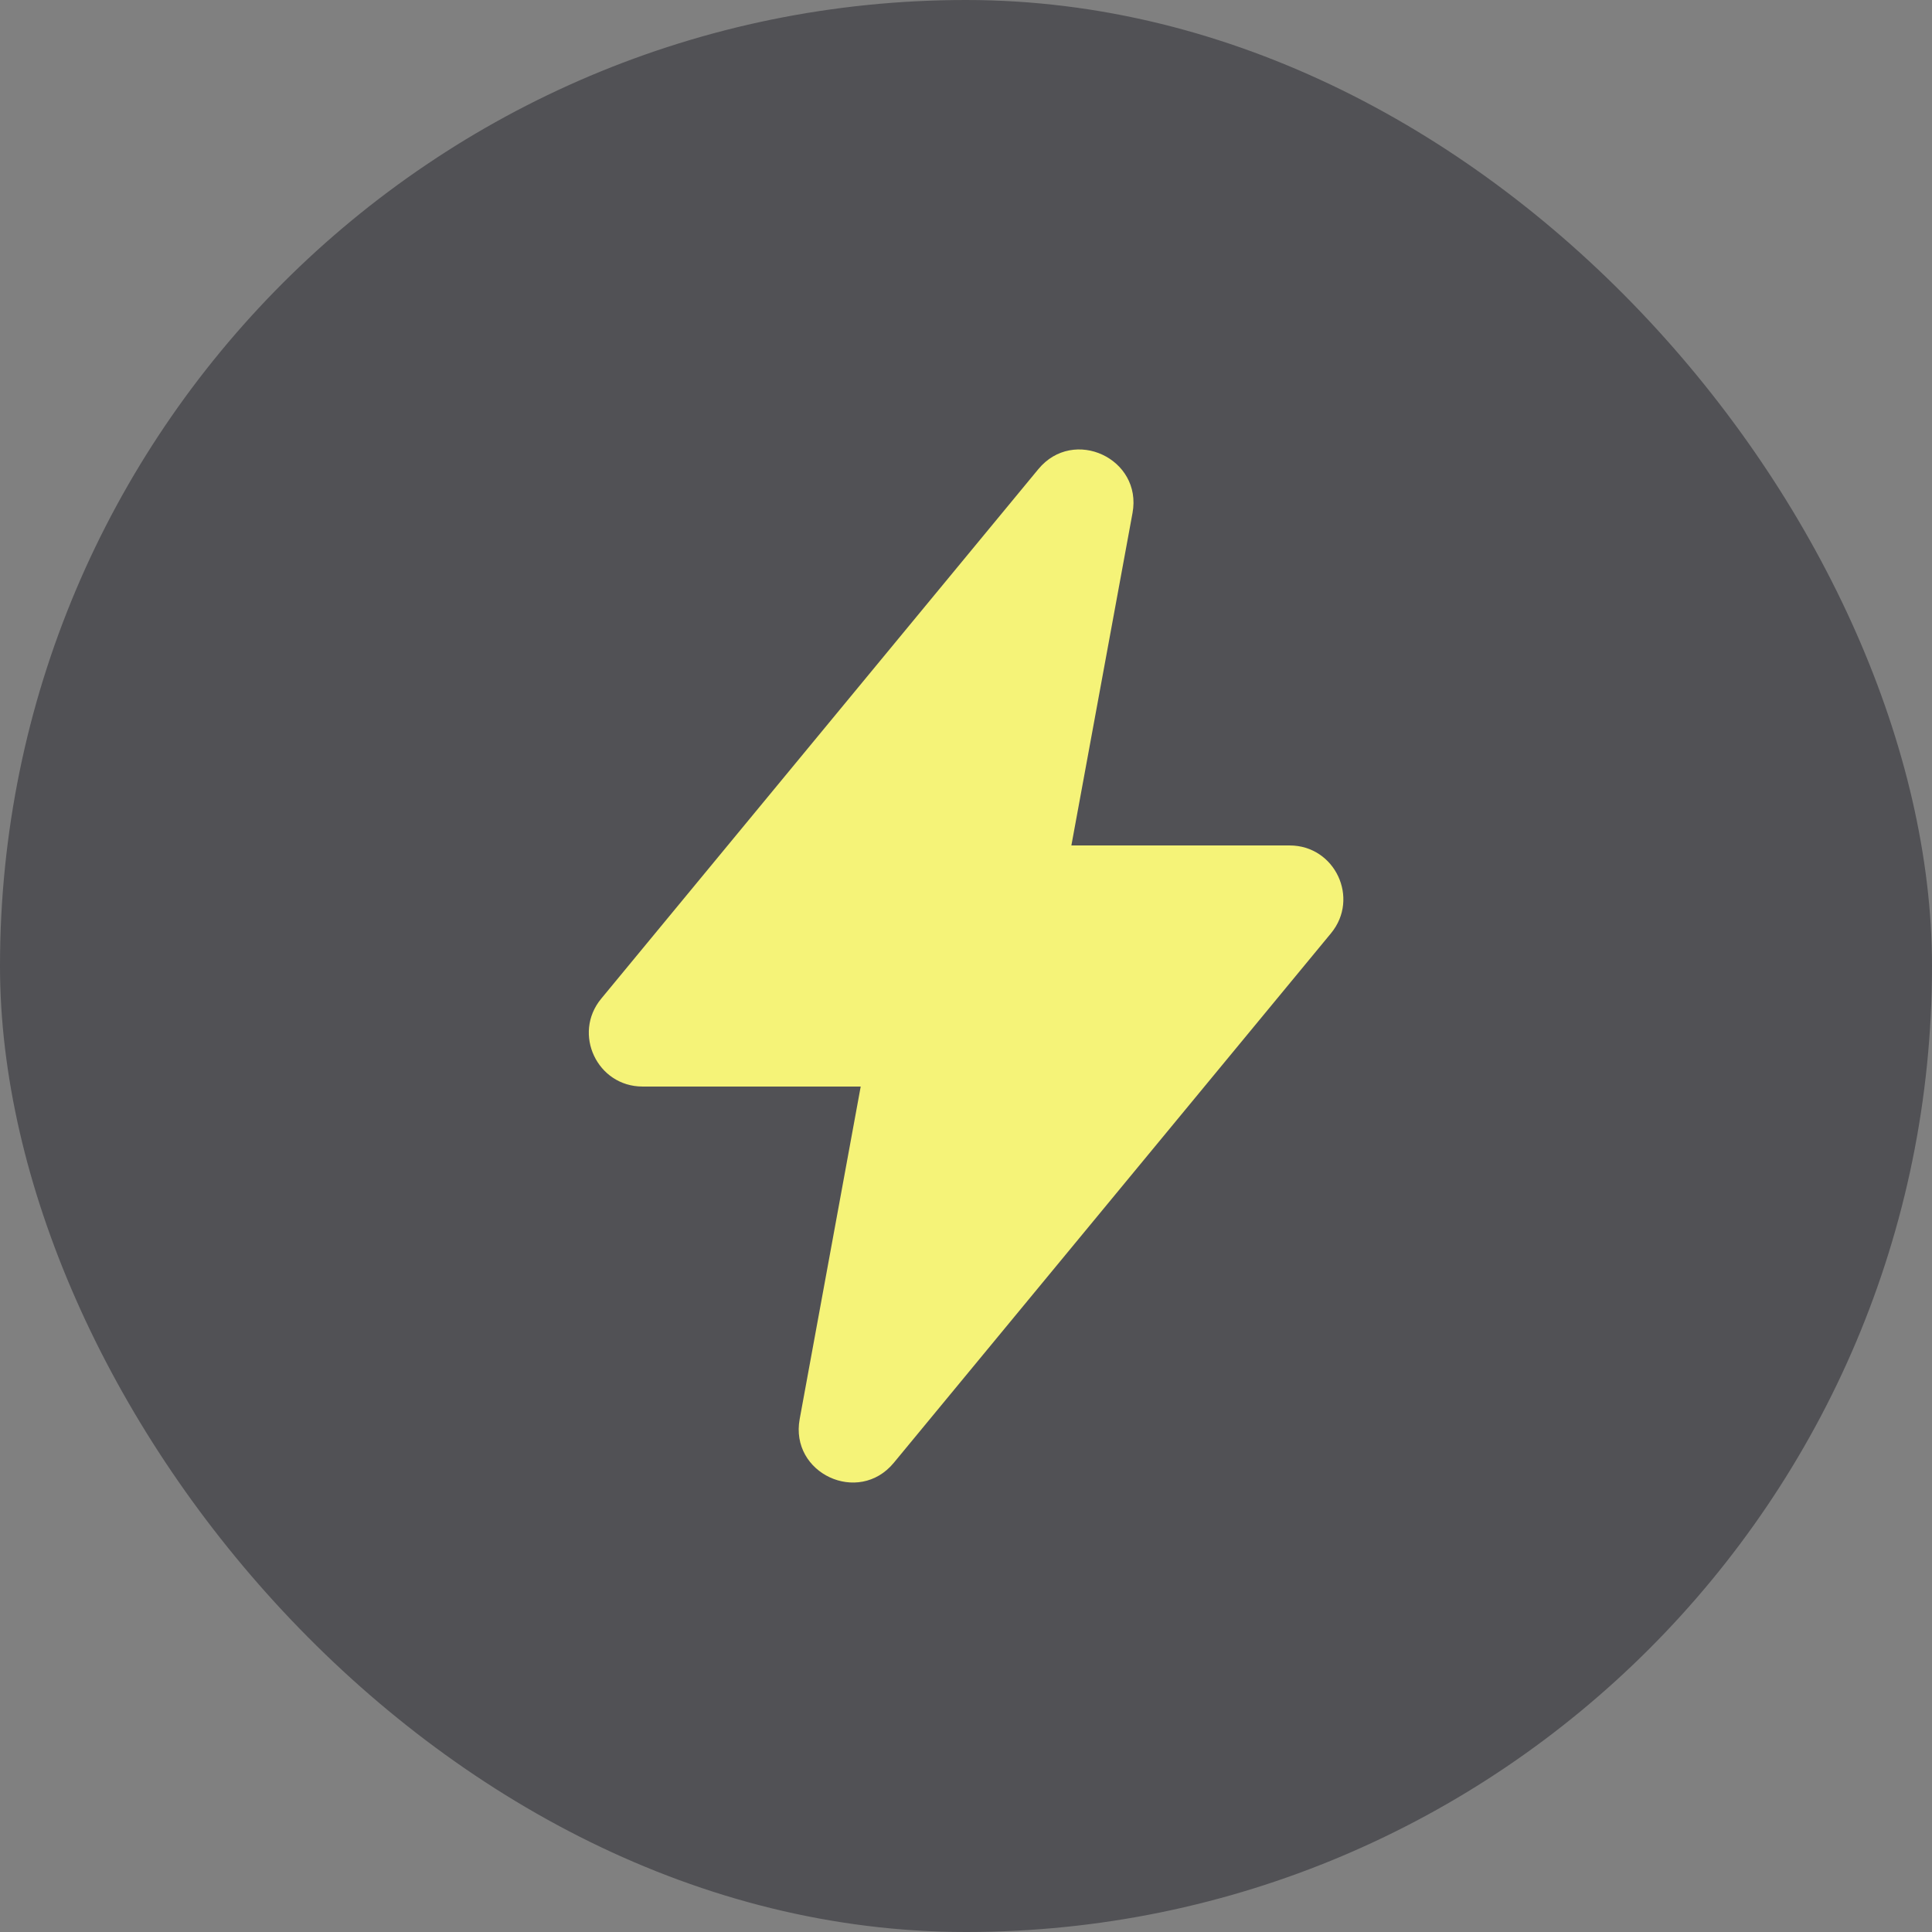 <svg width="48" height="48" viewBox="0 0 48 48" fill="none" xmlns="http://www.w3.org/2000/svg">
<rect x="0" y="0" width="48" height="48" fill="#808080" stroke="none"/>
<rect width="48" height="48" rx="24" fill="#515155"/>
<path fill-rule="evenodd" clip-rule="evenodd" d="M32.04 21.005H26.618L28.137 12.746C28.386 11.394 26.673 10.596 25.797 11.656L14.936 24.813C14.219 25.682 14.837 26.995 15.965 26.995H21.384L19.868 35.255C19.618 36.606 21.331 37.404 22.206 36.343L33.068 23.187C33.786 22.317 33.167 21.005 32.041 21.005" fill="#F5F378"/>
</svg>
